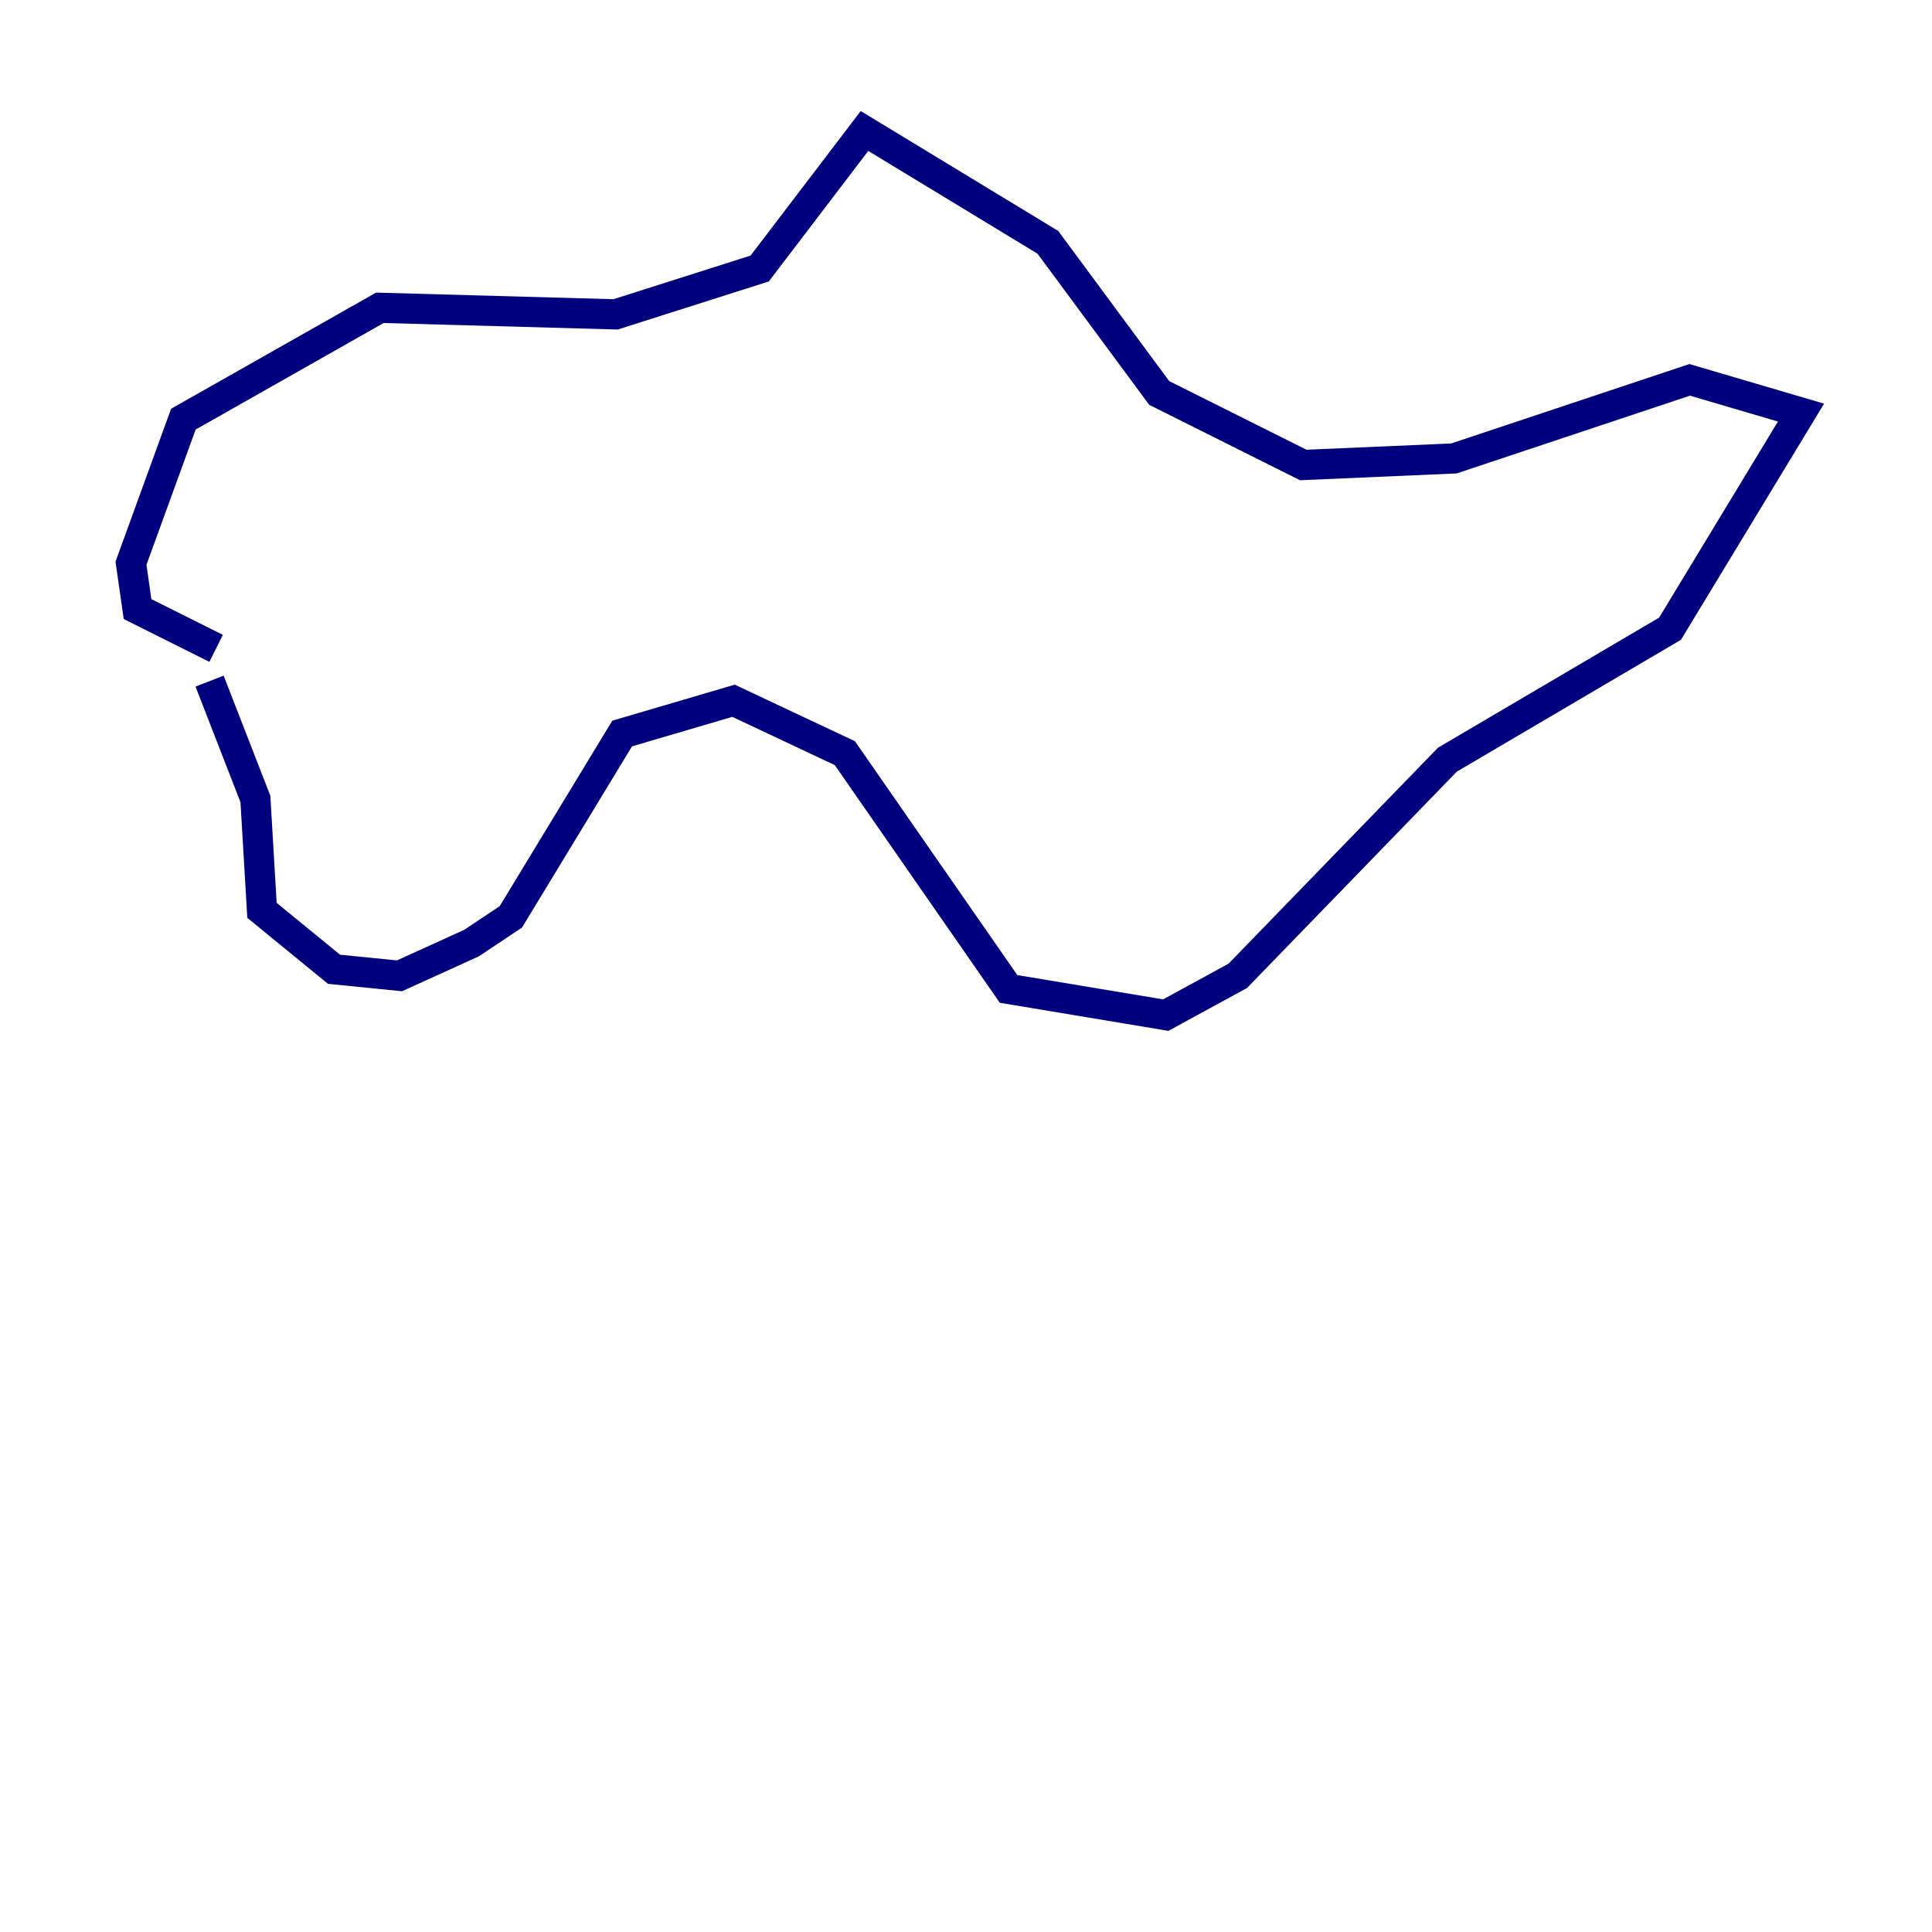 <?xml version="1.0" encoding="utf-8" ?>
<svg baseProfile="tiny" height="128" version="1.2" viewBox="0,0,128,128" width="128" xmlns="http://www.w3.org/2000/svg" xmlns:ev="http://www.w3.org/2001/xml-events" xmlns:xlink="http://www.w3.org/1999/xlink"><defs /><polyline fill="none" points="13.885,45.125 16.922,52.936 17.356,60.312 22.129,64.217 26.468,64.651 31.241,62.481 33.844,60.746 41.22,48.597 48.597,46.427 55.973,49.898 66.82,65.519 77.234,67.254 82.007,64.651 95.891,50.332 110.644,41.654 119.322,27.336 111.946,25.166 96.325,30.373 86.346,30.807 76.8,26.034 69.424,16.054 57.275,8.678 50.332,17.79 40.786,20.827 25.166,20.393 12.149,27.77 8.678,37.315 9.112,40.352 14.319,42.956" stroke="#00007f" stroke-width="2" /></svg>